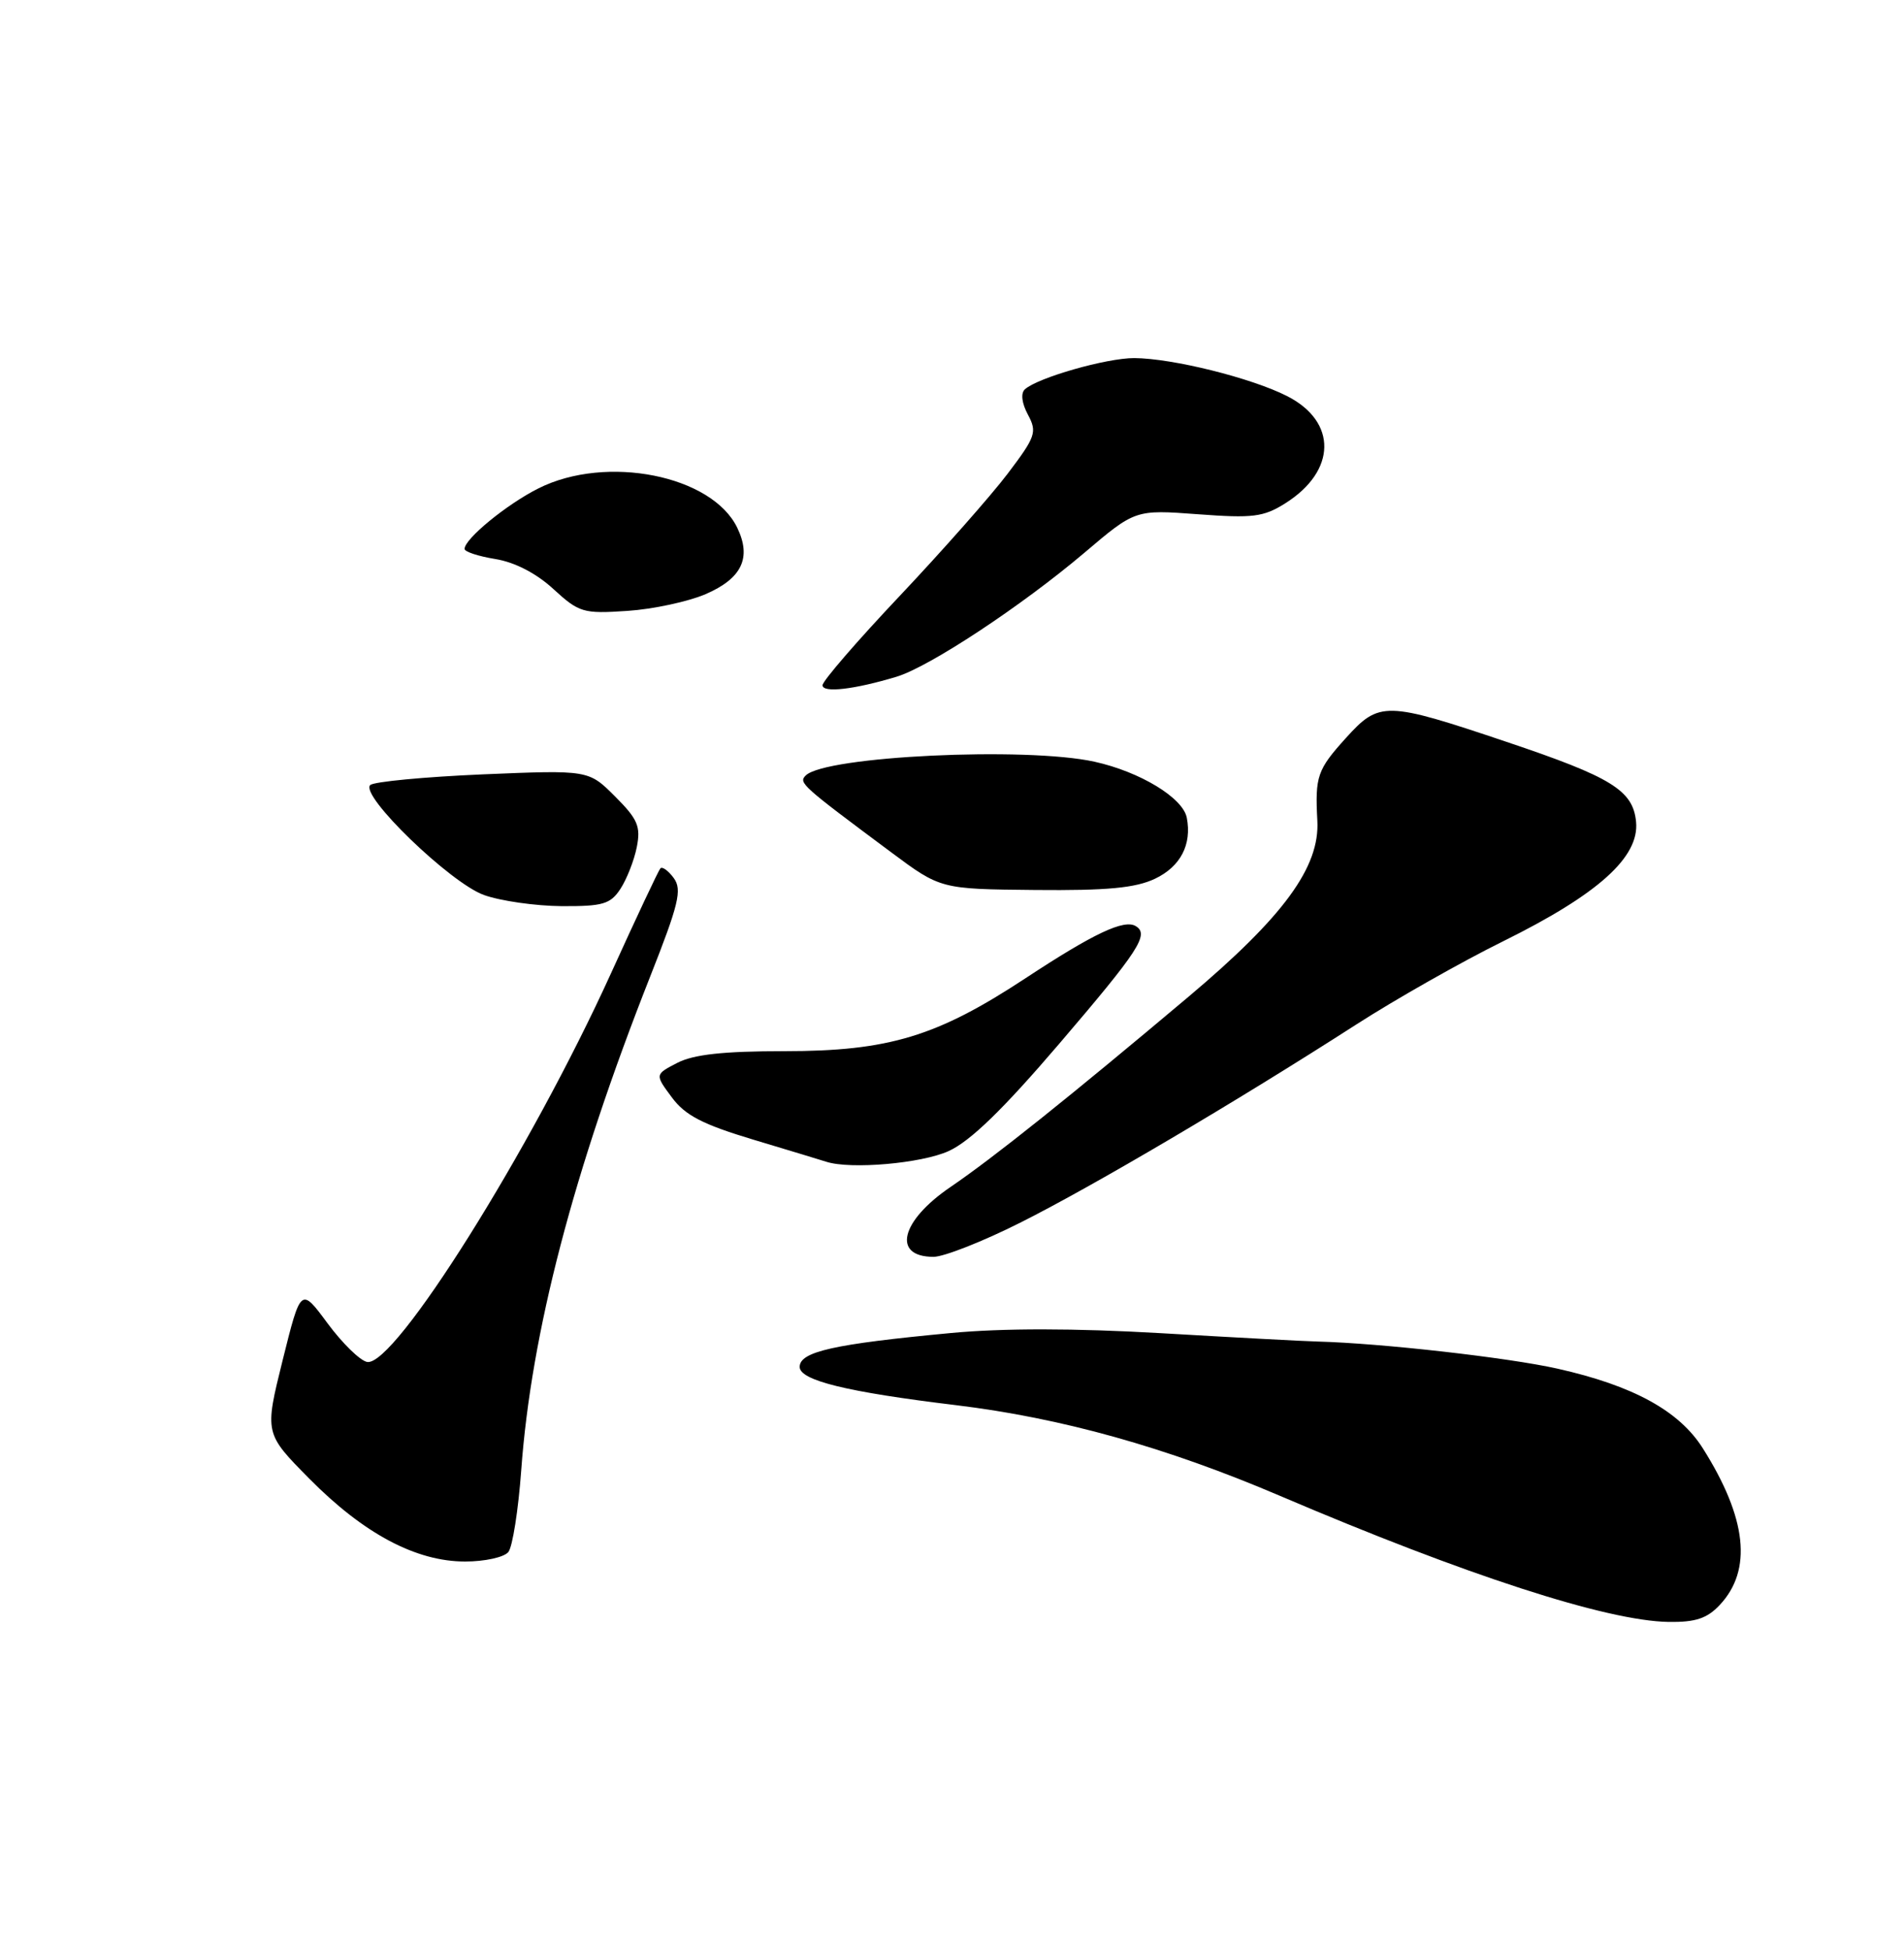 <?xml version="1.0" encoding="UTF-8" standalone="no"?>
<!DOCTYPE svg PUBLIC "-//W3C//DTD SVG 1.1//EN" "http://www.w3.org/Graphics/SVG/1.1/DTD/svg11.dtd" >
<svg xmlns="http://www.w3.org/2000/svg" xmlns:xlink="http://www.w3.org/1999/xlink" version="1.1" viewBox="0 0 250 256">
 <g >
 <path fill="currentColor"
d=" M 225.81 210.70 C 230.11 206.12 229.38 199.31 223.58 190.13 C 220.48 185.22 214.44 181.91 204.50 179.68 C 198.05 178.23 181.36 176.34 173.00 176.12 C 171.07 176.07 161.79 175.57 152.38 175.02 C 141.14 174.37 131.69 174.36 124.88 175.00 C 109.44 176.45 105.00 177.45 105.00 179.45 C 105.00 181.22 111.17 182.74 125.50 184.47 C 139.37 186.15 153.10 189.99 168.00 196.35 C 192.49 206.81 210.94 212.79 219.08 212.93 C 222.62 212.98 224.14 212.48 225.81 210.70 Z  M 66.75 203.75 C 67.30 203.06 68.06 198.22 68.44 193.00 C 69.75 174.98 75.28 153.78 85.34 128.28 C 89.13 118.69 89.58 116.81 88.47 115.28 C 87.75 114.30 86.96 113.73 86.71 114.00 C 86.46 114.28 83.54 120.48 80.22 127.79 C 69.66 151.02 51.79 179.49 48.20 178.80 C 47.27 178.62 44.94 176.34 43.01 173.73 C 39.50 168.98 39.50 168.98 37.11 178.58 C 34.73 188.17 34.73 188.17 40.61 194.12 C 47.77 201.36 54.63 205.00 61.07 205.00 C 63.65 205.00 66.20 204.44 66.75 203.75 Z  M 133.99 160.50 C 143.52 155.72 162.37 144.60 178.00 134.55 C 183.22 131.19 191.94 126.25 197.37 123.57 C 209.83 117.41 215.27 112.53 214.82 107.89 C 214.42 103.76 211.62 102.03 197.80 97.39 C 181.93 92.05 181.11 92.03 176.70 96.91 C 172.96 101.05 172.66 101.92 172.97 107.73 C 173.31 113.83 168.56 120.32 156.06 130.85 C 140.42 144.02 130.43 152.00 124.82 155.82 C 118.24 160.29 117.09 165.00 122.58 165.00 C 123.93 165.00 129.07 162.98 133.99 160.50 Z  M 124.55 151.12 C 127.41 149.82 131.69 145.66 139.05 137.06 C 149.57 124.76 150.92 122.69 149.14 121.59 C 147.61 120.64 143.60 122.54 134.69 128.40 C 123.03 136.08 116.69 138.00 102.98 138.00 C 94.99 138.00 91.08 138.43 88.94 139.53 C 85.98 141.06 85.98 141.06 88.21 144.06 C 89.96 146.43 92.24 147.61 98.96 149.63 C 103.66 151.04 107.95 152.34 108.50 152.52 C 111.69 153.55 120.98 152.74 124.55 151.12 Z  M 81.46 116.70 C 82.29 115.43 83.26 112.97 83.61 111.22 C 84.15 108.50 83.74 107.54 80.76 104.56 C 77.28 101.08 77.28 101.08 63.39 101.66 C 55.75 101.99 49.10 102.62 48.62 103.06 C 47.18 104.37 59.14 115.93 63.55 117.50 C 65.72 118.28 70.30 118.93 73.73 118.96 C 79.15 118.99 80.15 118.70 81.46 116.70 Z  M 151.66 115.36 C 155.00 113.77 156.51 110.88 155.83 107.36 C 155.33 104.74 149.69 101.32 143.71 100.00 C 134.69 98.01 108.33 99.27 105.79 101.81 C 104.83 102.77 105.23 103.12 117.00 111.88 C 123.50 116.72 123.50 116.72 135.90 116.84 C 145.37 116.93 149.09 116.58 151.66 115.36 Z  M 117.73 88.84 C 122.07 87.52 134.14 79.55 142.37 72.58 C 149.06 66.90 149.06 66.90 157.28 67.51 C 164.50 68.05 165.90 67.88 168.77 66.07 C 175.49 61.83 175.60 55.37 169.02 52.01 C 164.33 49.62 153.95 47.04 148.93 47.01 C 145.29 47.00 136.26 49.58 134.57 51.11 C 134.00 51.63 134.16 52.93 134.97 54.44 C 136.20 56.73 135.99 57.33 132.29 62.21 C 130.08 65.12 123.71 72.33 118.14 78.23 C 112.56 84.13 108.00 89.41 108.00 89.96 C 108.00 91.00 112.16 90.52 117.73 88.84 Z  M 92.65 78.00 C 97.41 75.94 98.70 73.23 96.81 69.30 C 93.50 62.40 79.62 59.64 70.71 64.11 C 66.54 66.20 61.00 70.74 61.00 72.06 C 61.00 72.44 62.82 73.03 65.03 73.39 C 67.57 73.80 70.40 75.25 72.65 77.32 C 76.04 80.43 76.58 80.59 82.37 80.20 C 85.74 79.98 90.37 78.98 92.65 78.00 Z "/>
</g>
</svg>